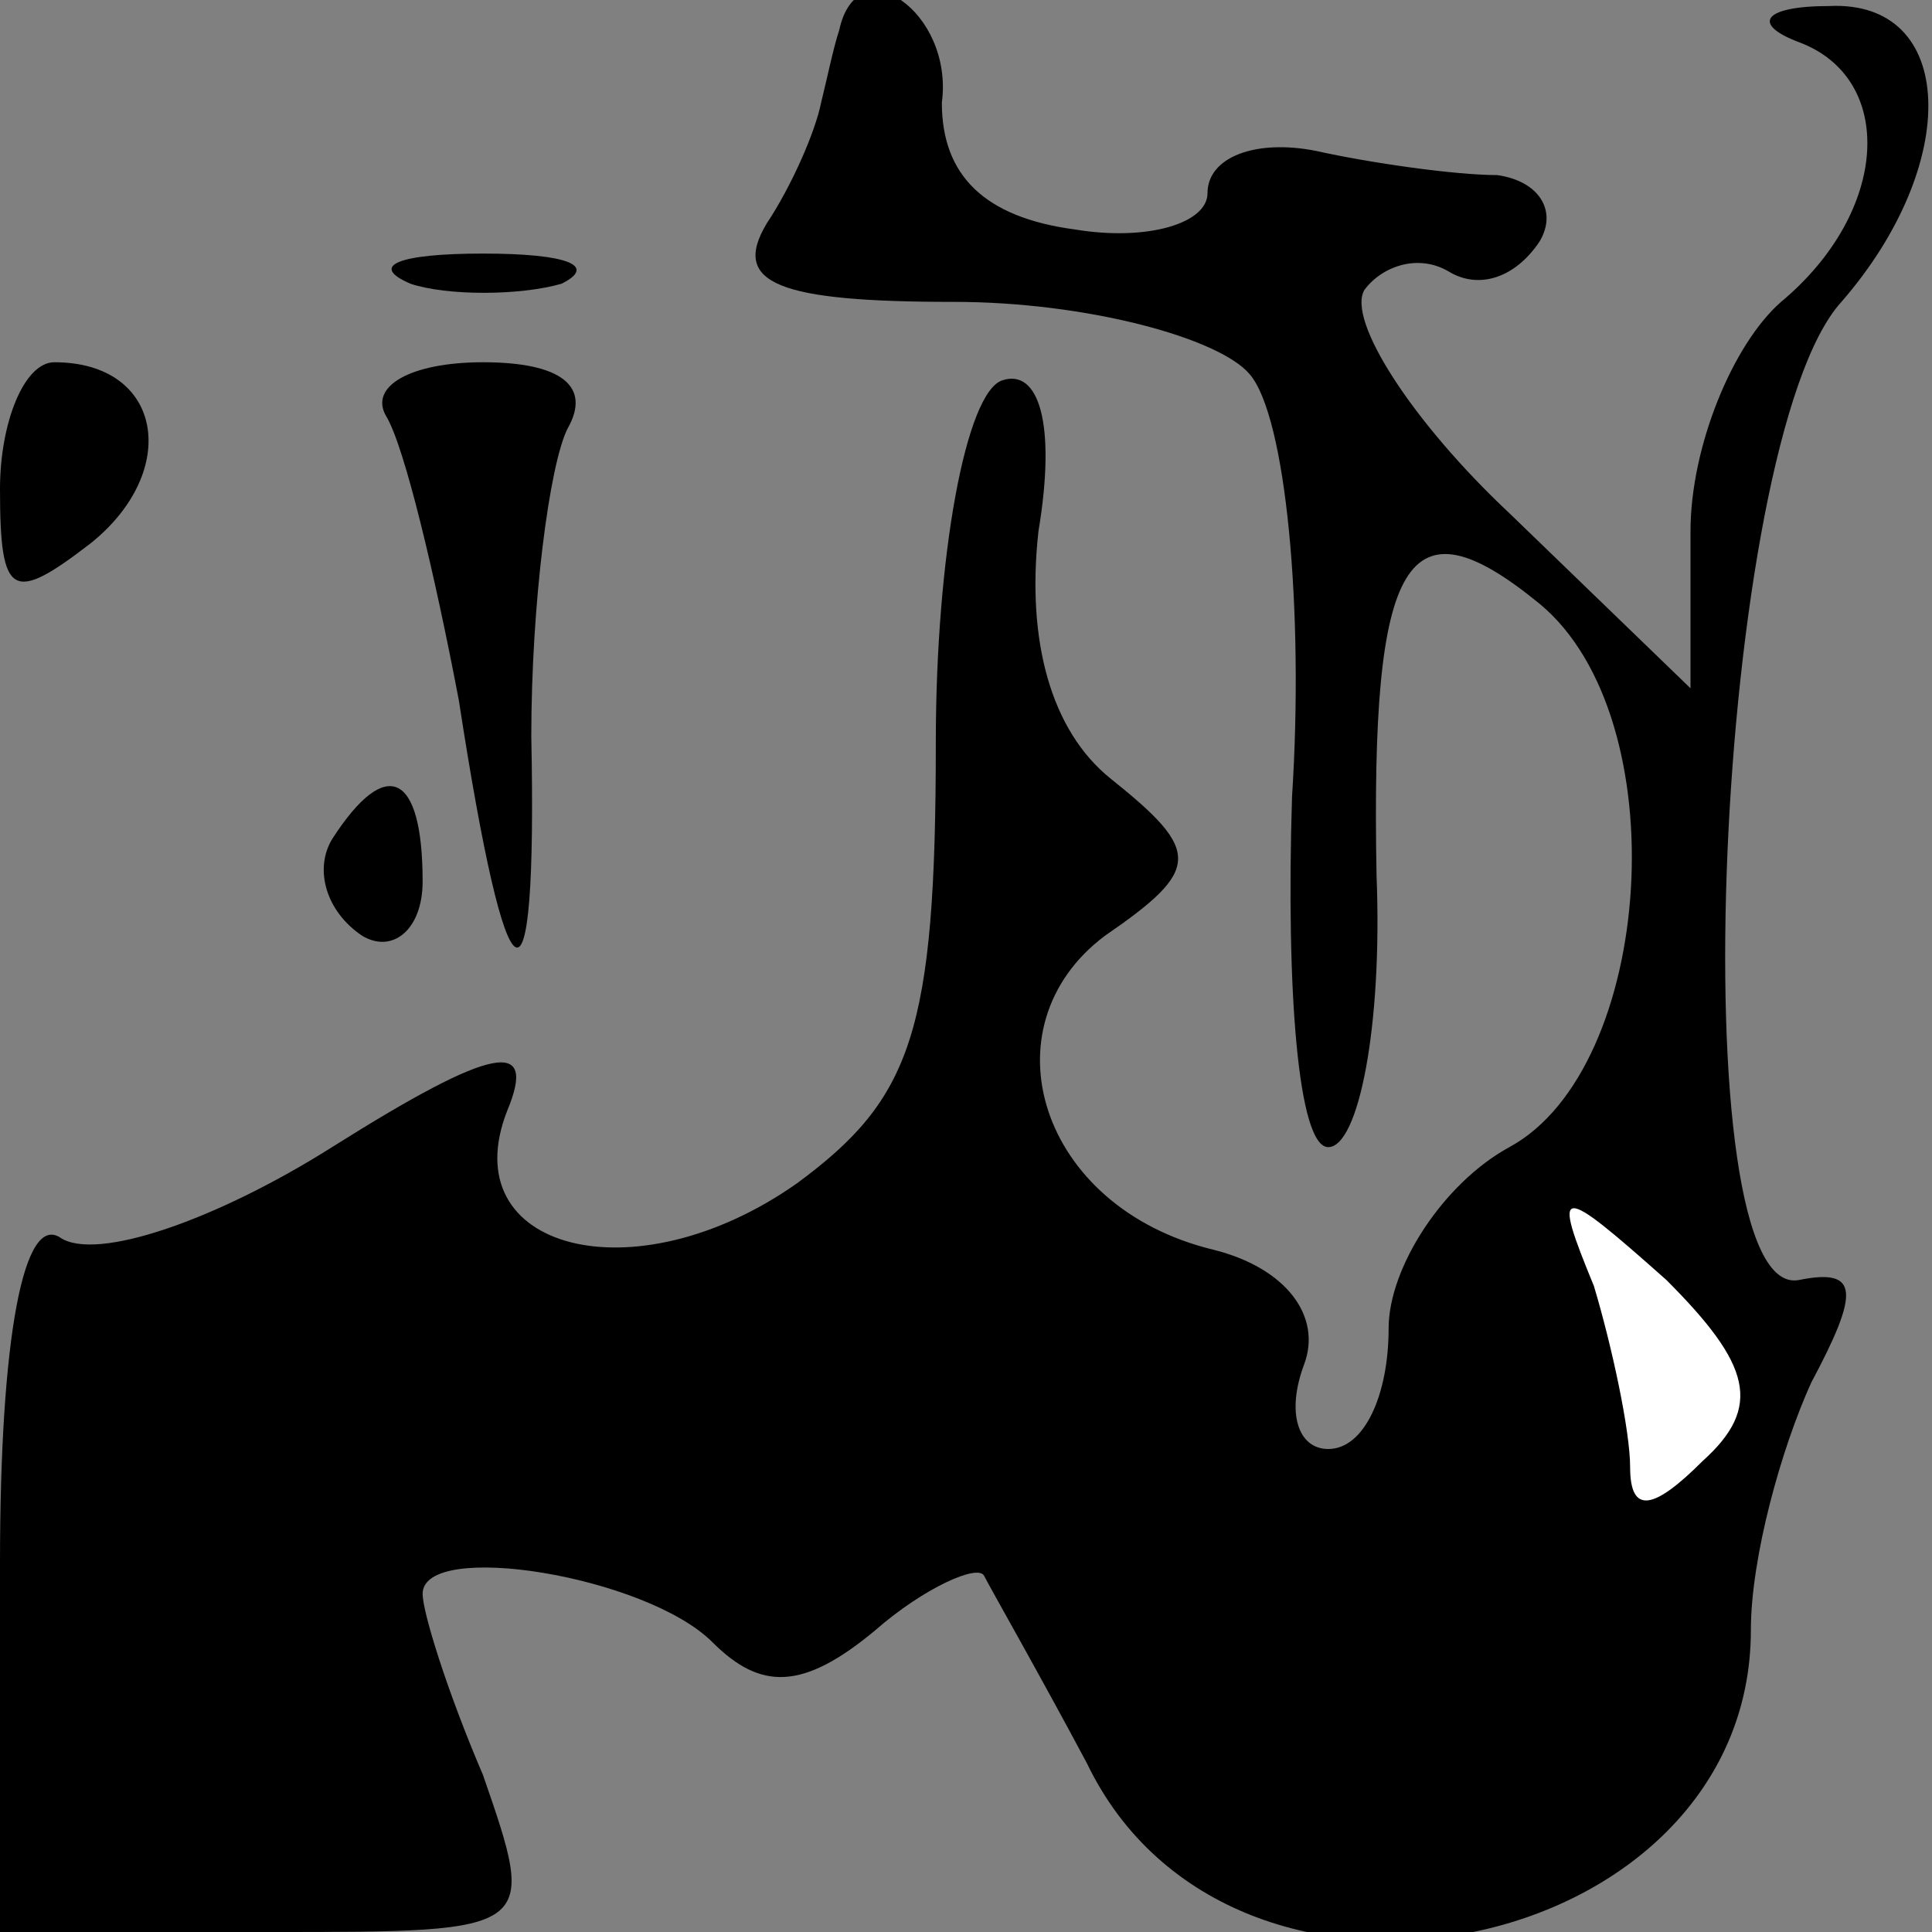 <?xml version="1.0" standalone="no"?>
<!DOCTYPE svg PUBLIC "-//W3C//DTD SVG 20010904//EN"
 "http://www.w3.org/TR/2001/REC-SVG-20010904/DTD/svg10.dtd">
<svg version="1.0" xmlns="http://www.w3.org/2000/svg"
 width="32pt" height="32pt" viewBox="0 0 32 32"
 preserveAspectRatio="xMidYMid meet">
<rect x="0" y="0" width="32" height="32" fill="#808080" stroke="none"/>
<g transform="translate(0,32) scale(0.1,-0.1)"
fill="#000000" stroke="none">
<path fill="#000000" stroke="none" d="M139 315 c-1 -3 -2 -8 -3 -12 -1 -5 -5
-14 -9 -20 -6 -10 2 -13 31 -13 22 0 44 -6 49 -12 6 -7 9 -39 7 -70 -1 -32 1
-58 6 -58 5 0 9 20 8 45 -1 53 5 63 27 45 23 -19 19 -77 -5 -90 -11 -6 -20
-20 -20 -30 0 -11 -4 -20 -10 -20 -5 0 -7 6 -4 14 3 8 -3 16 -15 19 -29 7 -38
37 -18 52 16 11 16 14 1 26 -10 8 -14 23 -12 41 3 18 0 27 -6 25 -6 -2 -11
-29 -11 -60 0 -48 -4 -59 -23 -73 -27 -19 -57 -11 -48 12 5 12 -2 11 -29 -6
-19 -12 -39 -19 -45 -15 -6 4 -10 -16 -10 -54 l0 -61 45 0 c44 0 44 0 35 26
-6 14 -10 27 -10 30 0 9 37 3 48 -8 8 -8 15 -8 27 2 8 7 17 11 18 9 1 -2 9
-16 17 -31 24 -50 110 -32 110 22 0 12 5 30 10 41 8 15 8 19 -2 17 -20 -4 -14
139 7 162 20 23 19 50 -2 49 -11 0 -13 -3 -5 -6 16 -6 15 -28 -3 -43 -8 -7
-15 -24 -15 -38 l0 -26 -30 29 c-16 15 -27 32 -24 37 3 4 9 6 14 3 5 -3 11 -1
15 5 3 5 0 10 -7 11 -7 0 -21 2 -30 4 -10 2 -18 -1 -18 -7 0 -5 -10 -8 -22 -6
-15 2 -22 9 -22 21 2 15 -14 26 -17 12z"/>
<path fill="#ffffff" stroke="none" d="M282 78 c-8 -8 -12 -9 -12 -1 0 6 -3
20 -6 30 -7 17 -6 17 12 1 14 -14 16 -21 6 -30z"/>
<path fill="#000000" stroke="none" d="M68 273 c6 -2 18 -2 25 0 6 3 1 5 -13
5 -14 0 -19 -2 -12 -5z"/>
<path fill="#000000" stroke="none" d="M0 239 c0 -18 2 -19 15 -9 15 12 12 30
-6 30 -5 0 -9 -10 -9 -21z"/>
<path fill="#000000" stroke="none" d="M64 251 c3 -5 8 -26 12 -47 8 -52 13
-55 12 -6 0 22 3 45 6 51 4 7 -1 11 -14 11 -12 0 -19 -4 -16 -9z"/>
<path fill="#000000" stroke="none" d="M55 181 c-3 -5 -1 -12 5 -16 5 -3 10 1
10 9 0 18 -6 21 -15 7z"/>
</g>
</svg>
